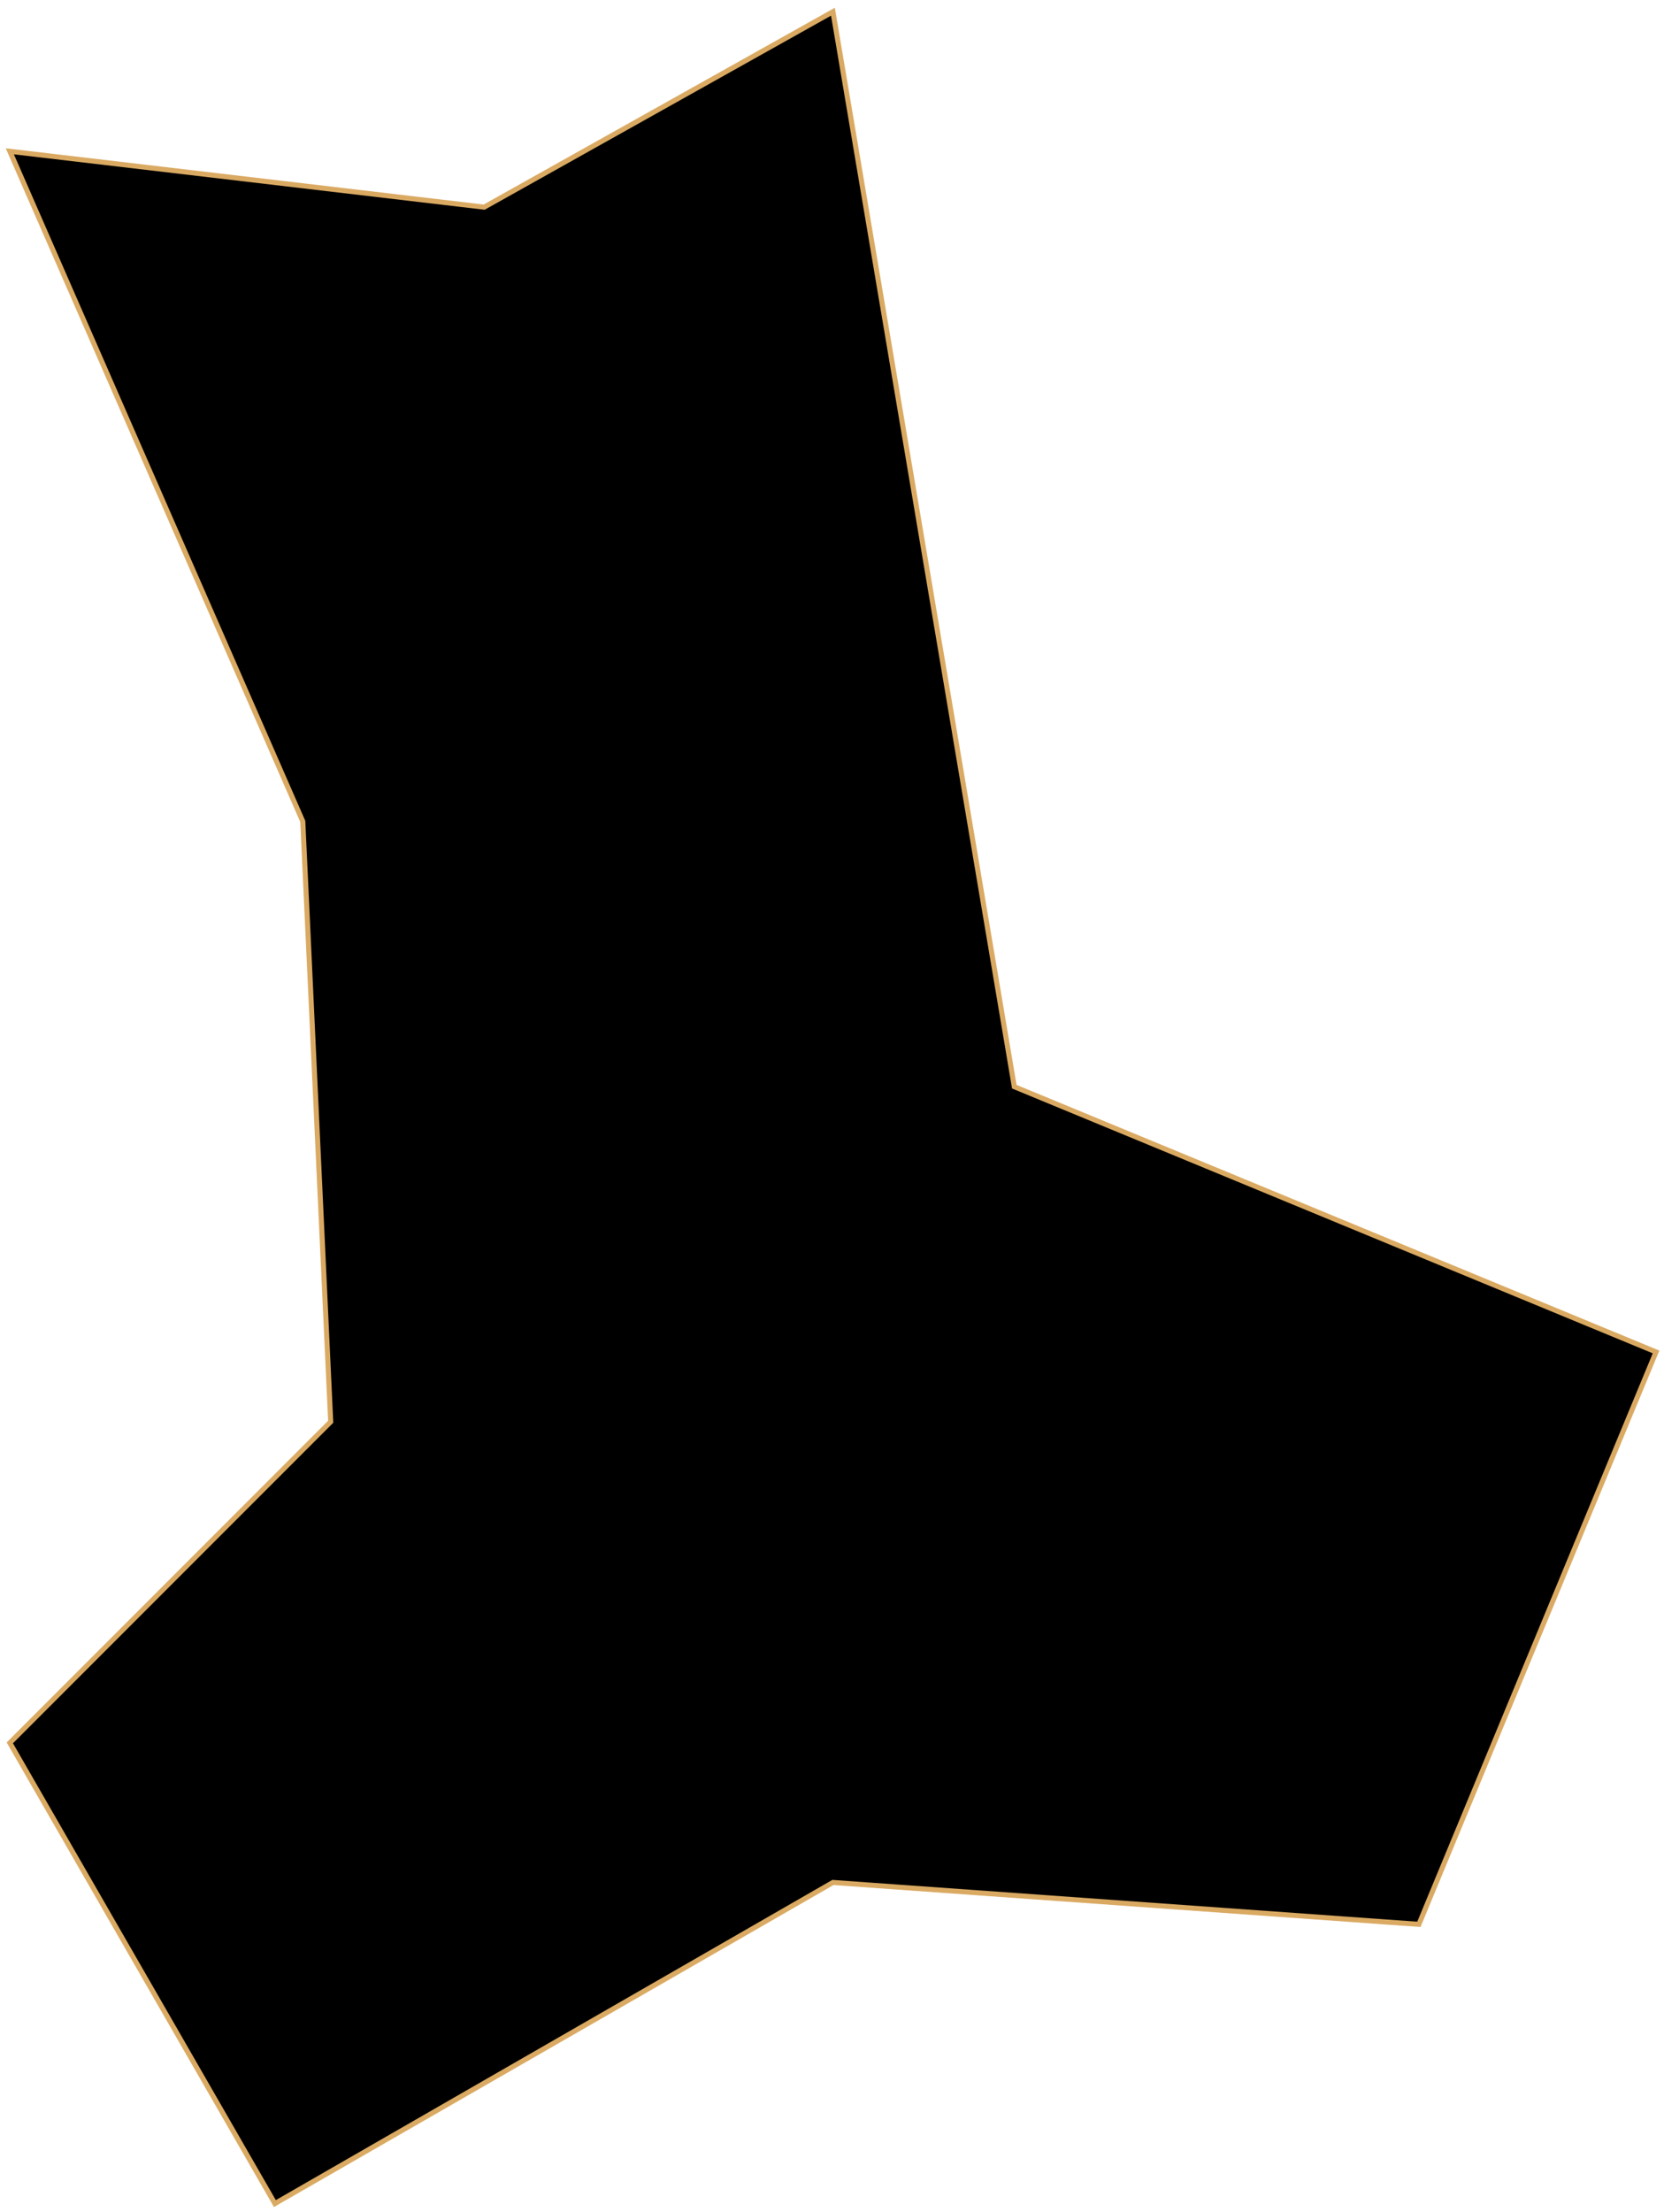 <svg width="329" height="437" viewBox="0 0 329 437" fill="none" xmlns="http://www.w3.org/2000/svg">
<path id="Guri" d="M327.43 267.116L280.538 380.21L164.685 371.935L54.35 435.378L1.94 344.351L65.383 280.908L59.867 162.297L1.94 29.894L95.726 40.928L164.685 2.311L200.545 214.706L327.43 267.116Z" fill="black" stroke="#DAAA63" strokeWidth="2"/>
</svg>
